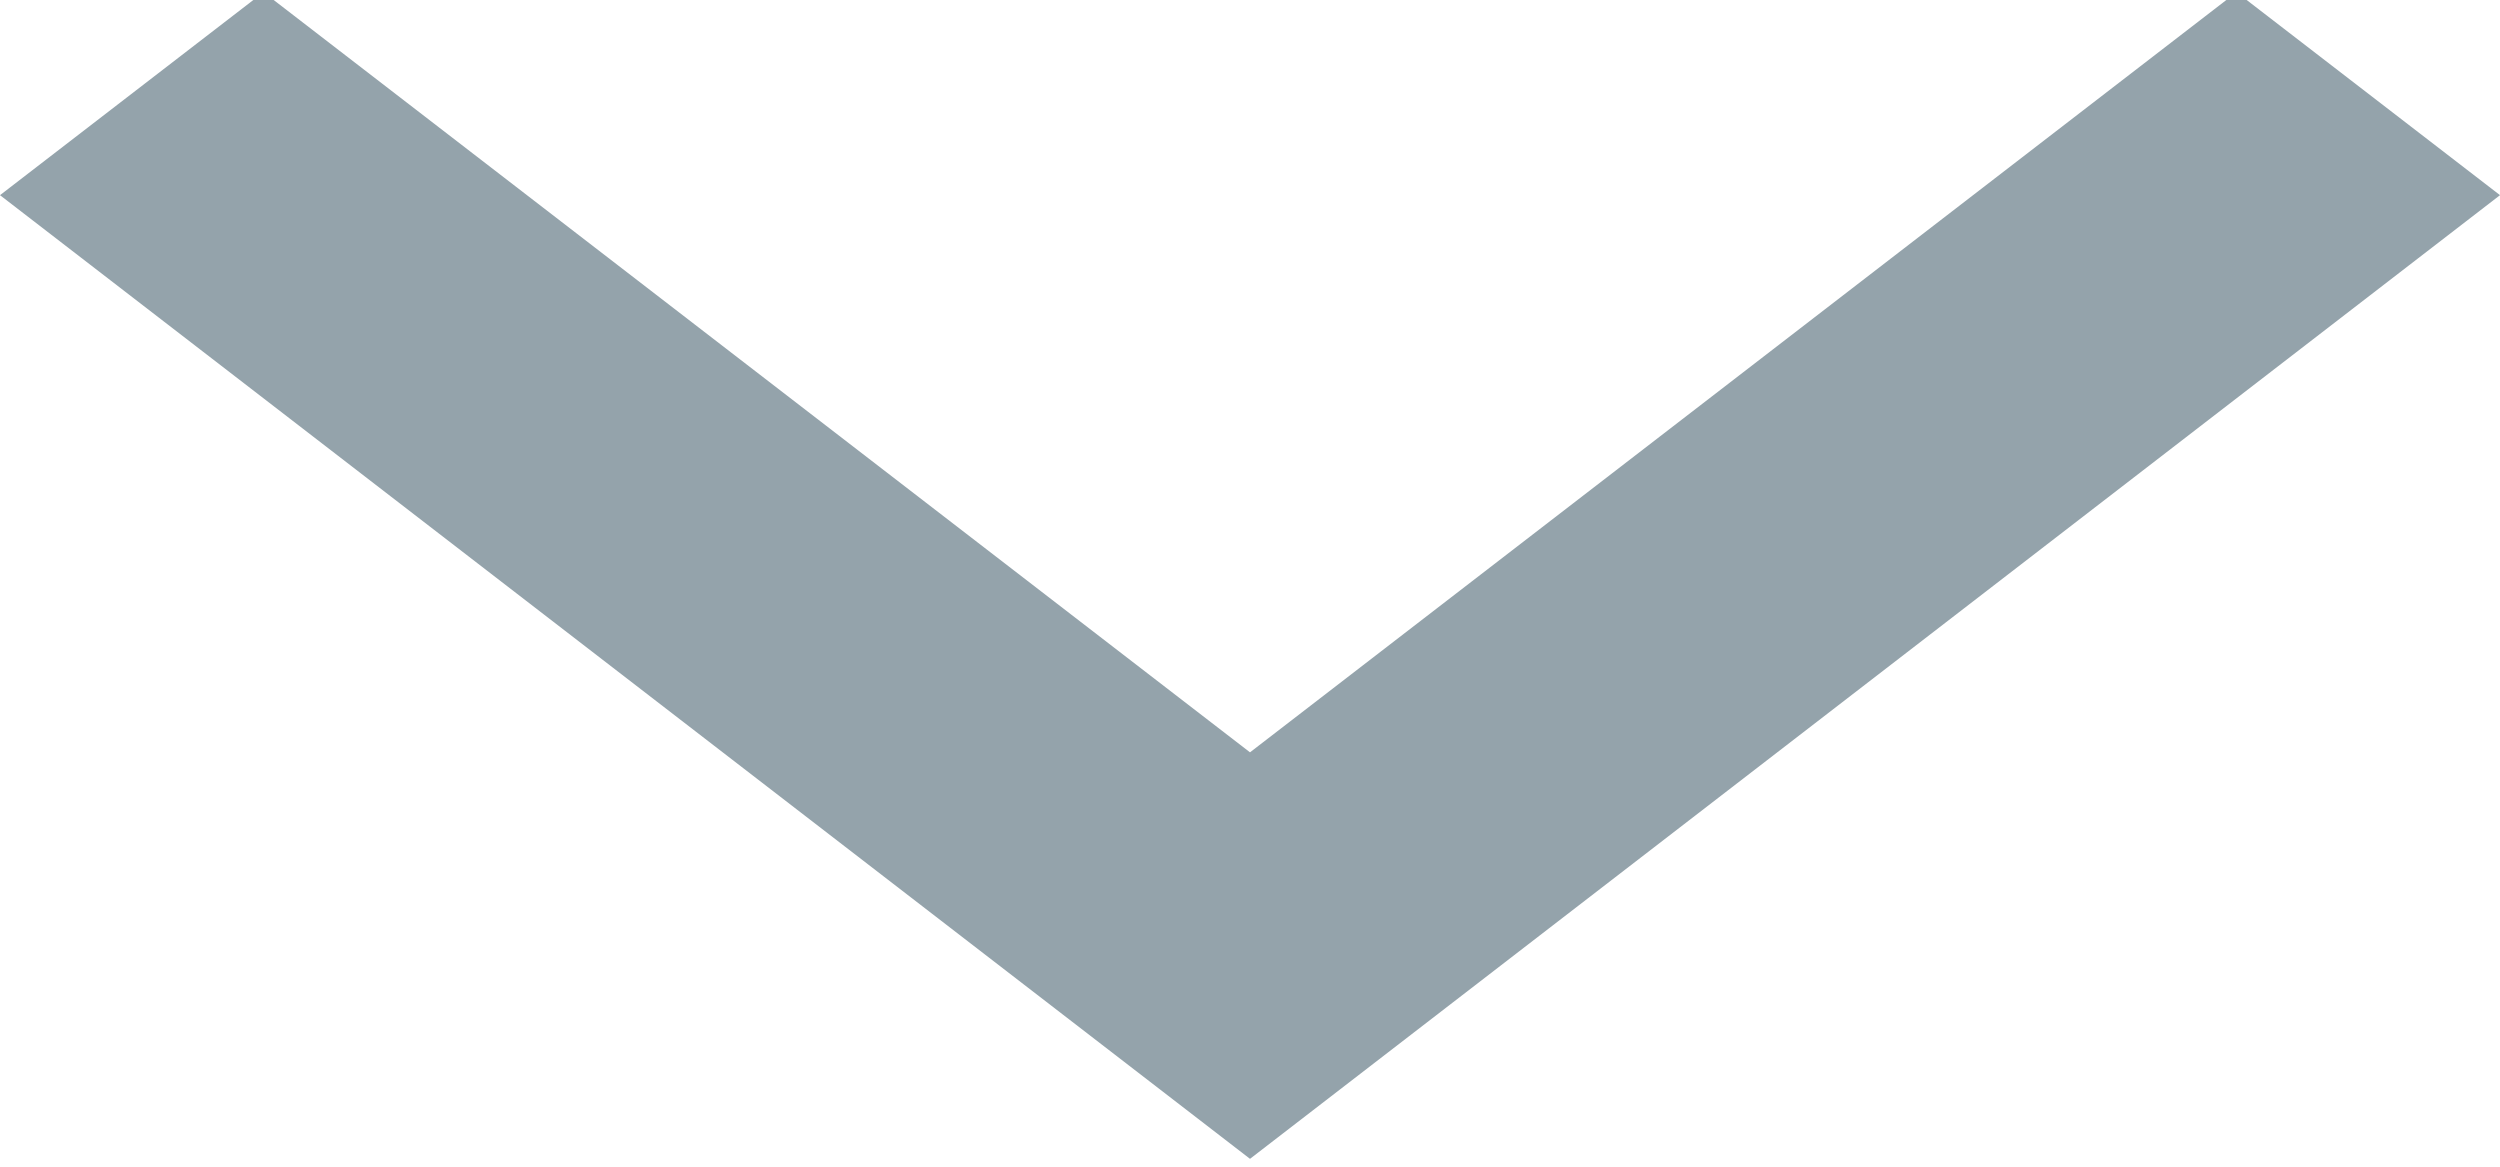 <?xml version="1.0" encoding="UTF-8" standalone="no"?>
<svg width="15px" height="7px" viewBox="0 0 15 7" version="1.1" xmlns="http://www.w3.org/2000/svg" xmlns:xlink="http://www.w3.org/1999/xlink">
    <!-- Generator: Sketch 3.6.1 (26313) - http://www.bohemiancoding.com/sketch -->
    <title>Imported-Layers-Copy</title>
    <desc>Created with Sketch.</desc>
    <defs></defs>
    <g id="Page-1" stroke="none" stroke-width="1" fill="none" fill-rule="evenodd">
        <g id="Base-elements_Butons" transform="translate(-1283, -1097)" fill="#94A3AB">
            <g id="chevron" transform="translate(1290.5, 1100.667) rotate(-270) translate(-1290.5, -1100.667) translate(1286.5, 1093.167)">
                <g id="Imported-Layers-Copy">
                    <g id="Final-Flow">
                        <g id="5a-Home---View-by-instances">
                            <path d="M0.286,1.581 L4.847,7.5 L0.286,13.419 L1.504,15 L7.286,7.5 L1.504,0 L0.286,1.581 L0.286,1.581 Z" id="Imported-Layers-Copy"></path>
                        </g>
                    </g>
                </g>
            </g>
        </g>
    </g>
</svg>